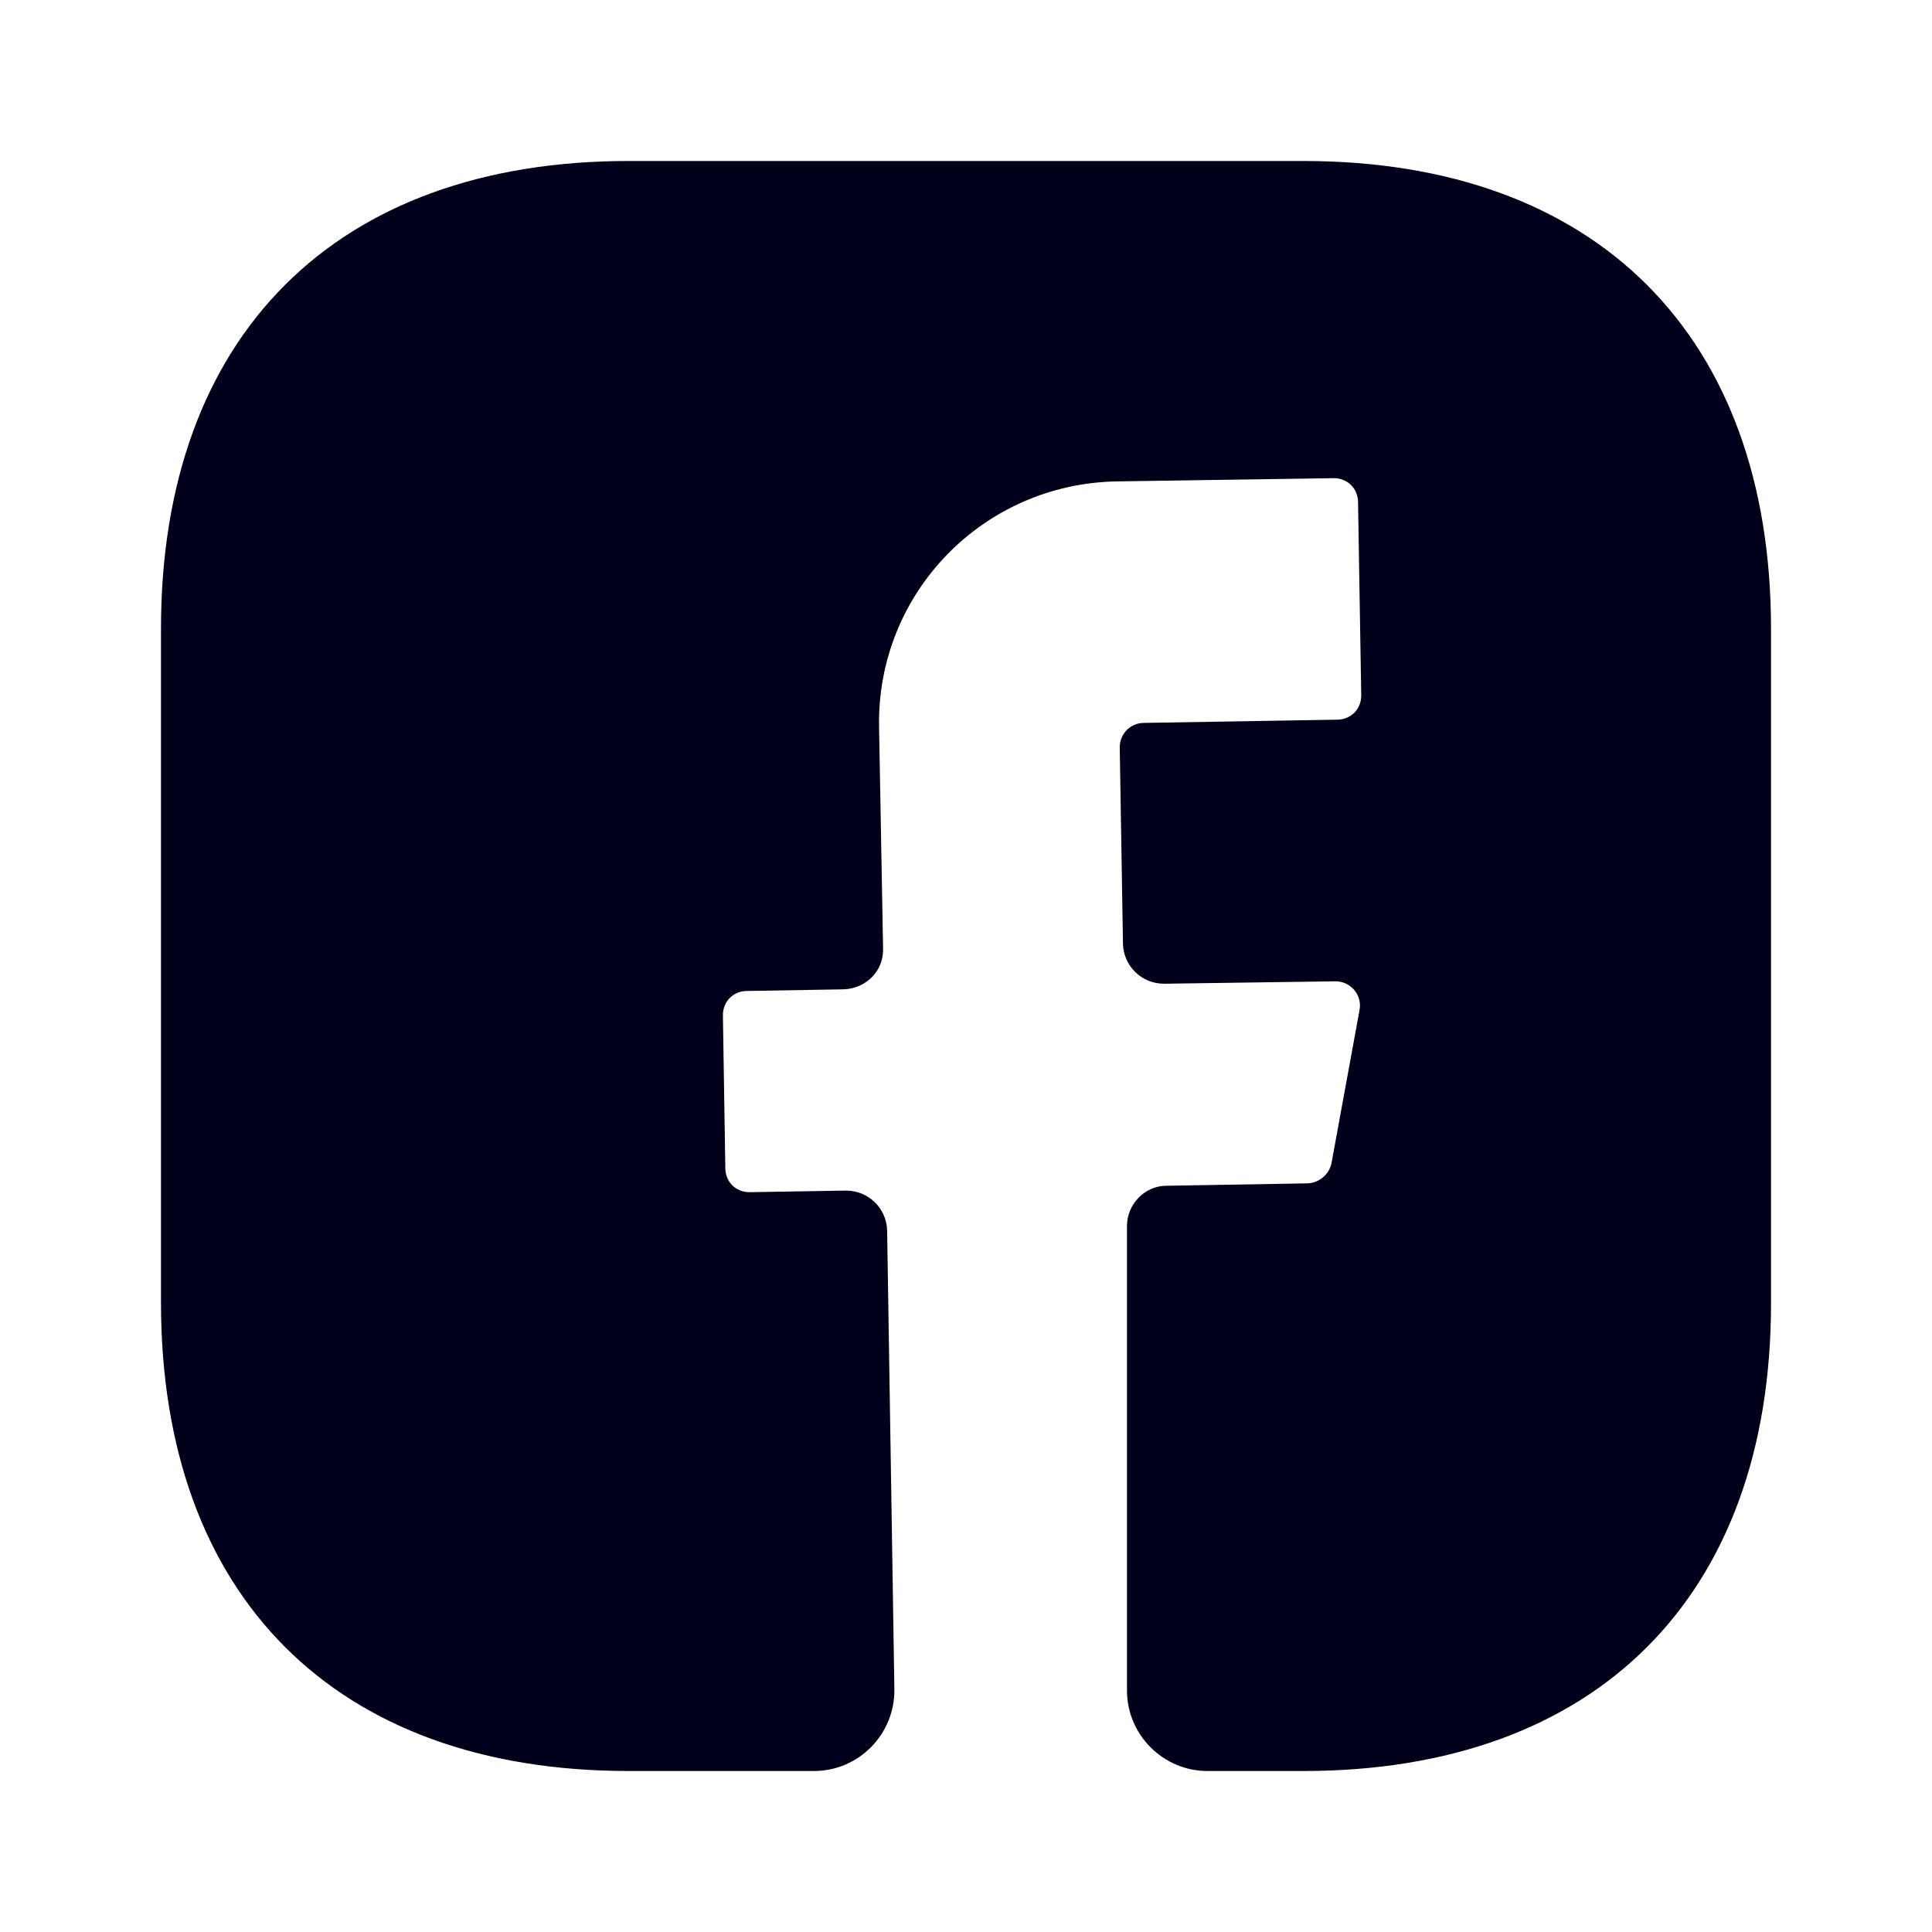 <svg width="40" height="40" viewBox="0 0 40 40" fill="none" xmlns="http://www.w3.org/2000/svg">
<path d="M36.667 26.983C36.667 33.05 33.05 36.667 26.983 36.667H25C24.083 36.667 23.333 35.917 23.333 35V25.383C23.333 24.933 23.7 24.55 24.15 24.55L27.083 24.5C27.317 24.483 27.517 24.317 27.567 24.083L28.15 20.9C28.2 20.6 27.967 20.317 27.65 20.317L24.1 20.367C23.633 20.367 23.267 20 23.25 19.55L23.183 15.467C23.183 15.2 23.4 14.967 23.683 14.967L27.683 14.9C27.967 14.9 28.183 14.683 28.183 14.4L28.117 10.4C28.117 10.117 27.9 9.9 27.617 9.9L23.117 9.967C20.35 10.017 18.15 12.283 18.2 15.05L18.283 19.633C18.3 20.1 17.933 20.467 17.467 20.483L15.467 20.517C15.183 20.517 14.967 20.733 14.967 21.017L15.017 24.183C15.017 24.467 15.233 24.683 15.517 24.683L17.517 24.65C17.983 24.65 18.35 25.017 18.367 25.467L18.517 34.967C18.533 35.9 17.783 36.667 16.85 36.667H13.017C6.95 36.667 3.333 33.05 3.333 26.967V13.017C3.333 6.95 6.95 3.333 13.017 3.333H26.983C33.05 3.333 36.667 6.95 36.667 13.017V26.983Z" fill="#00001A"/>
</svg>
